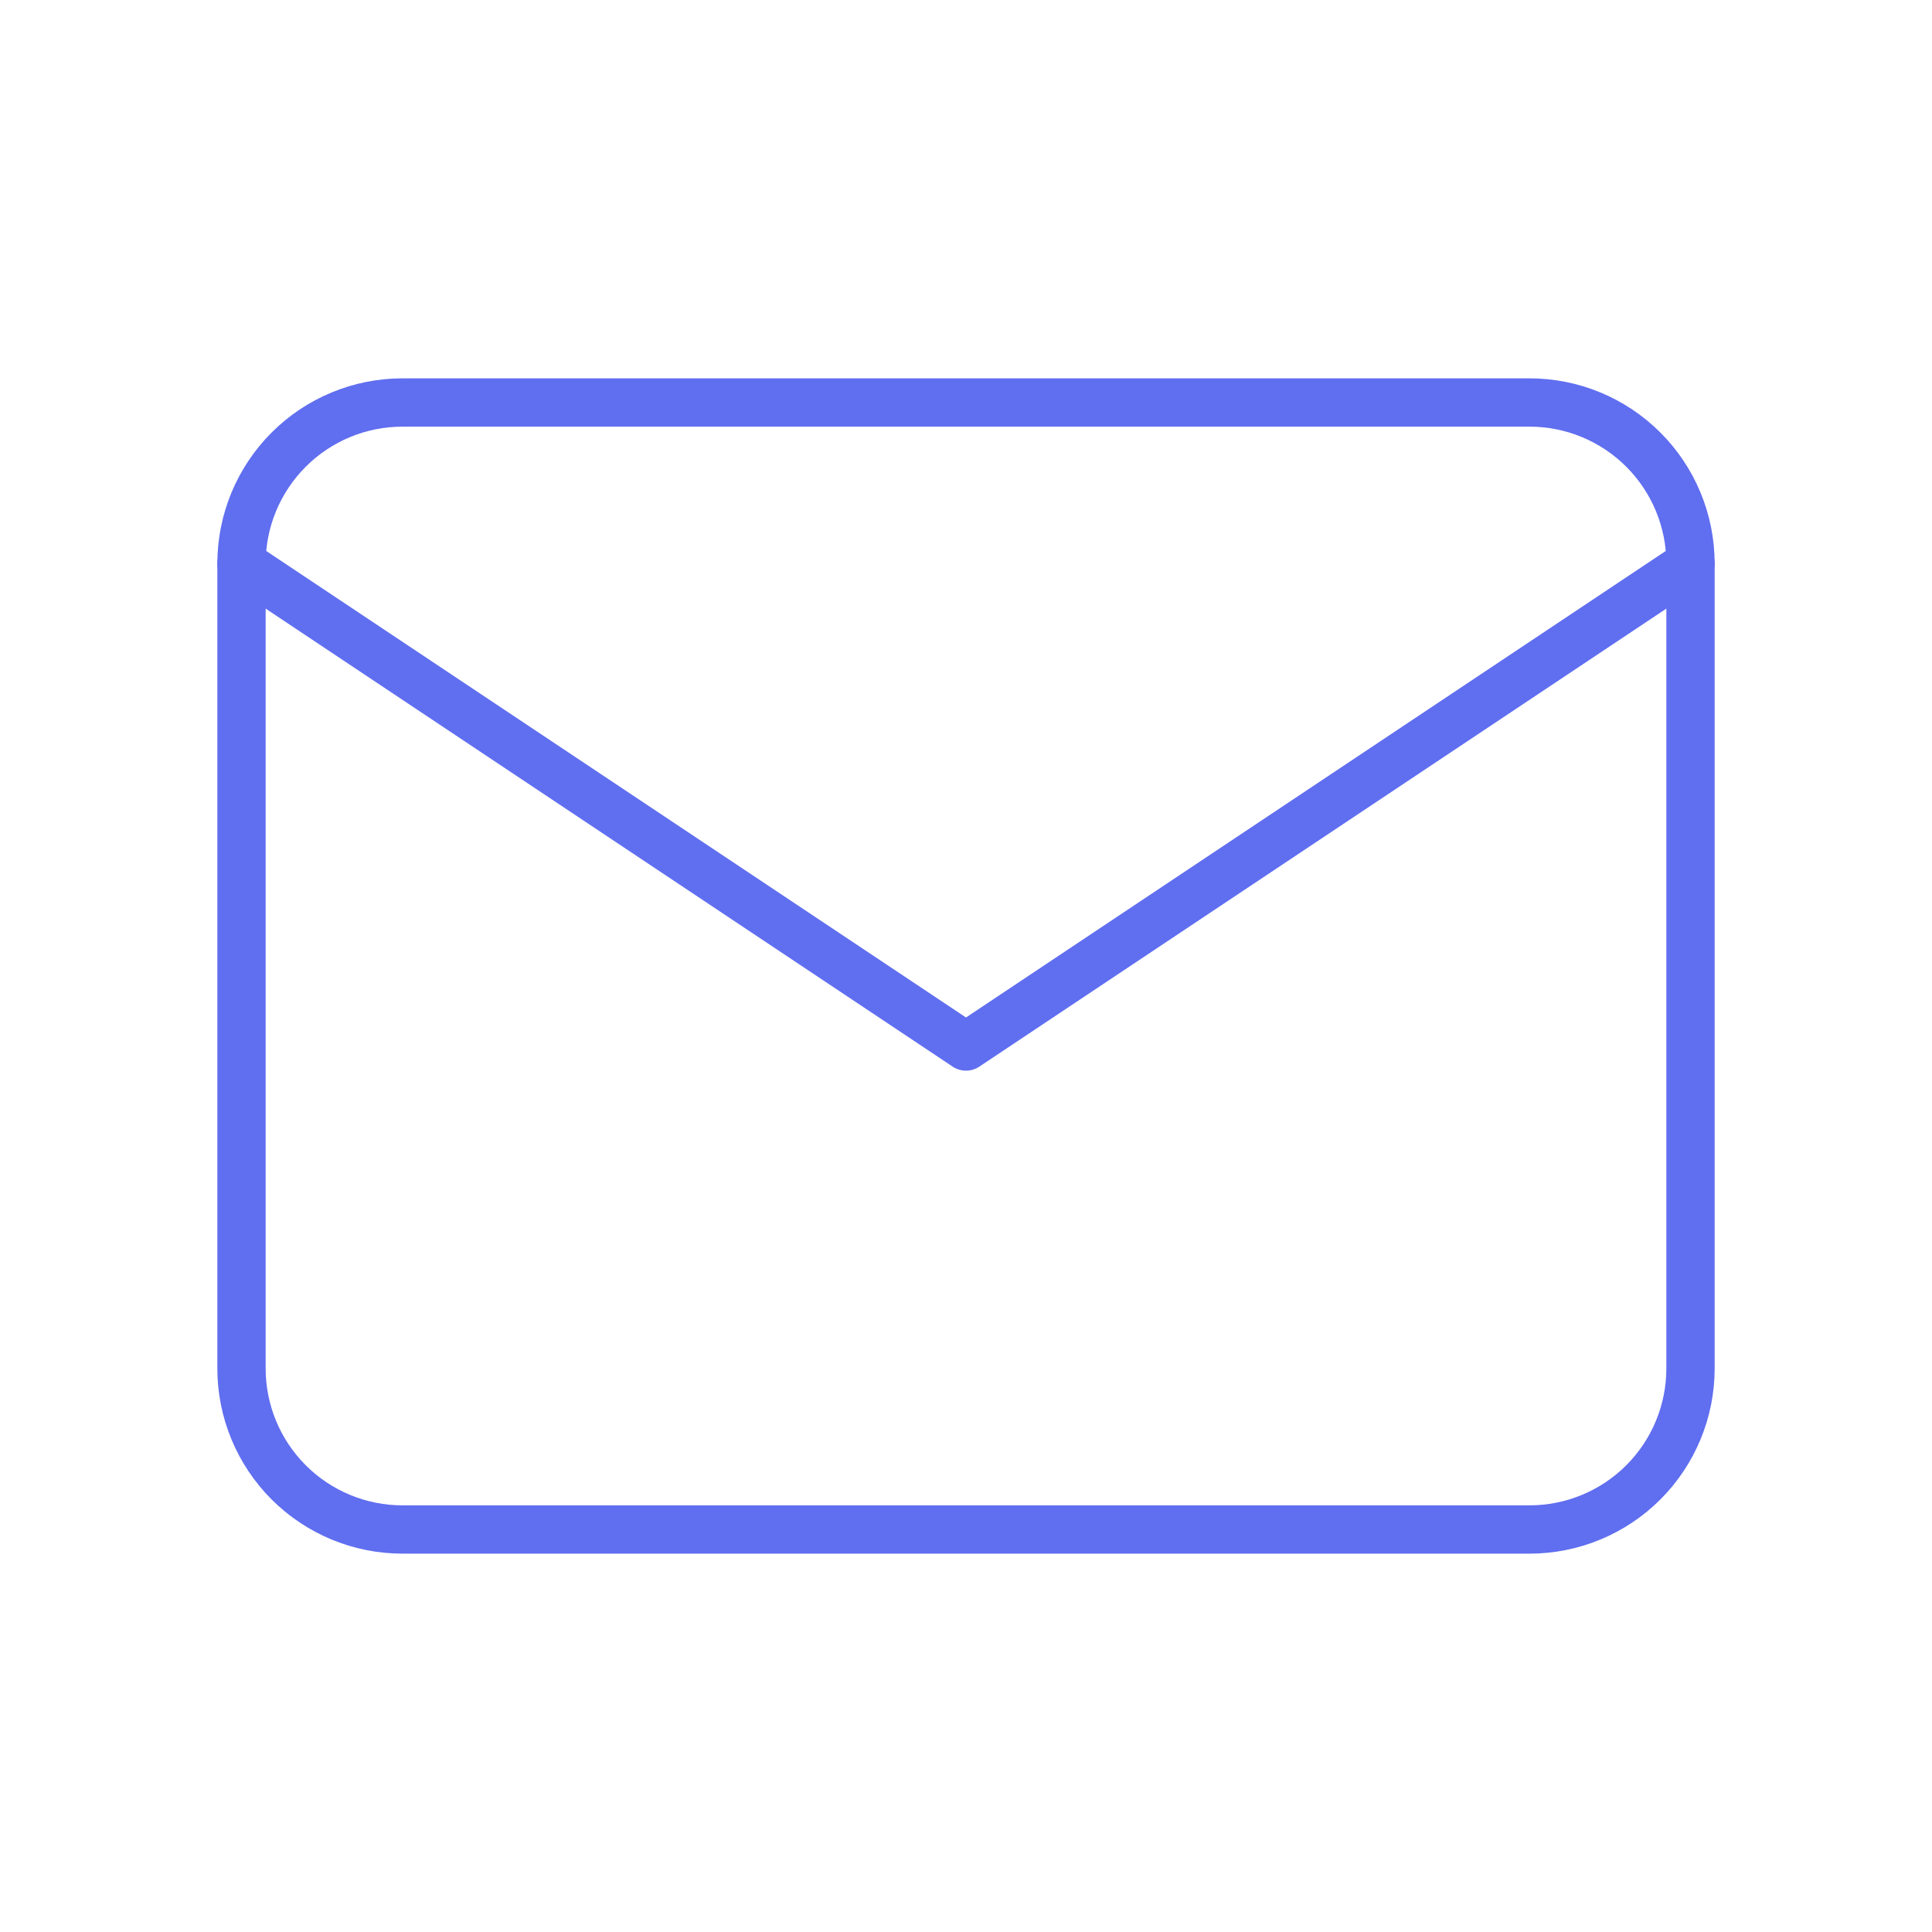 <svg width="200" height="200" viewBox="0 0 200 200" fill="none" xmlns="http://www.w3.org/2000/svg">
<g clip-path="url(#clip0_39_52)">
<path d="M25 58.333C25 53.913 26.756 49.674 29.882 46.548C33.007 43.422 37.246 41.666 41.667 41.666H158.333C162.754 41.666 166.993 43.422 170.118 46.548C173.244 49.674 175 53.913 175 58.333V141.667C175 146.087 173.244 150.326 170.118 153.452C166.993 156.577 162.754 158.333 158.333 158.333H41.667C37.246 158.333 33.007 156.577 29.882 153.452C26.756 150.326 25 146.087 25 141.667V58.333Z" stroke="#606EF0" stroke-width="5" stroke-linecap="round" stroke-linejoin="round"/>
<path d="M25 58.334L100 108.333L175 58.334" stroke="#606EF0" stroke-width="5" stroke-linecap="round" stroke-linejoin="round"/>
</g>
<defs>
<clipPath id="clip0_39_52">
<rect width="200" height="200" fill="white"/>
</clipPath>
</defs>
</svg>
